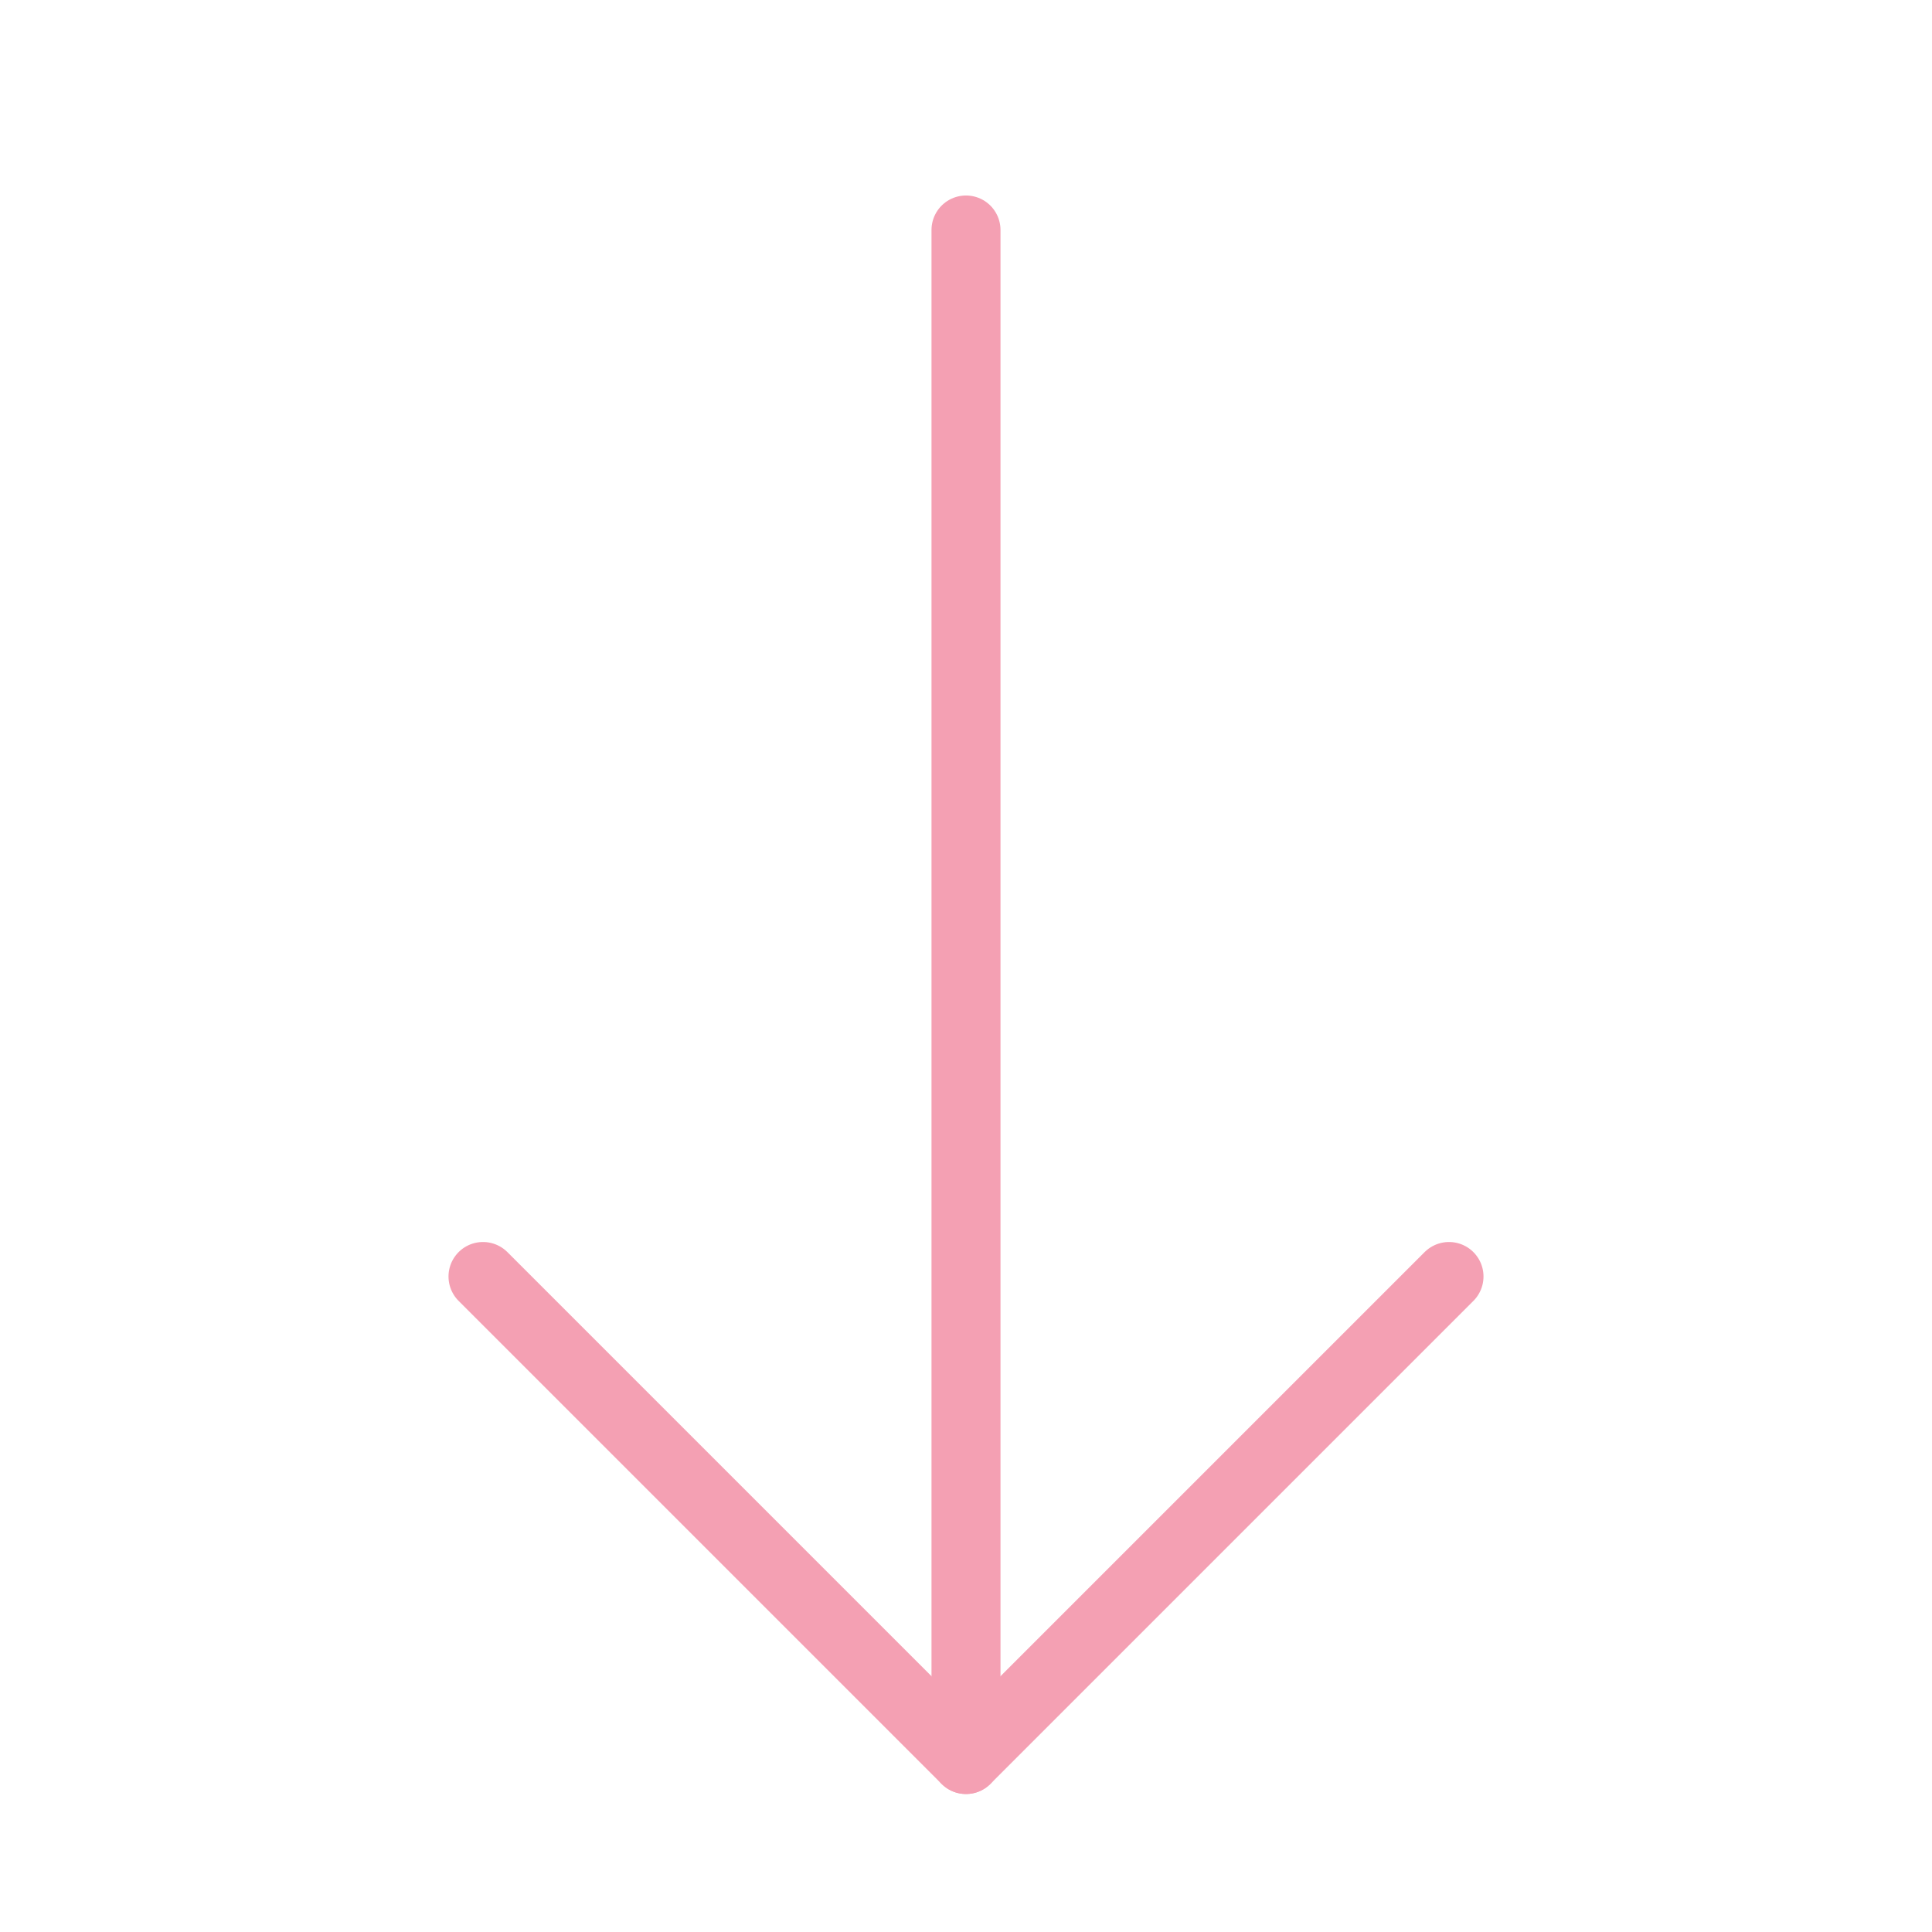 <svg width="42" height="42" viewBox="0 0 42 42" fill="none" xmlns="http://www.w3.org/2000/svg">
<path d="M21 38L21 5" stroke="#F4A0B3" stroke-width="1.5" stroke-linecap="round" stroke-linejoin="round"/>
<path d="M21 38.25L10.5 27.75" stroke="#F4A0B3" stroke-width="1.5" stroke-linecap="round" stroke-linejoin="round"/>
<path d="M21 38.25L31.5 27.75" stroke="#F4A0B3" stroke-width="1.5" stroke-linecap="round" stroke-linejoin="round"/>
</svg>
